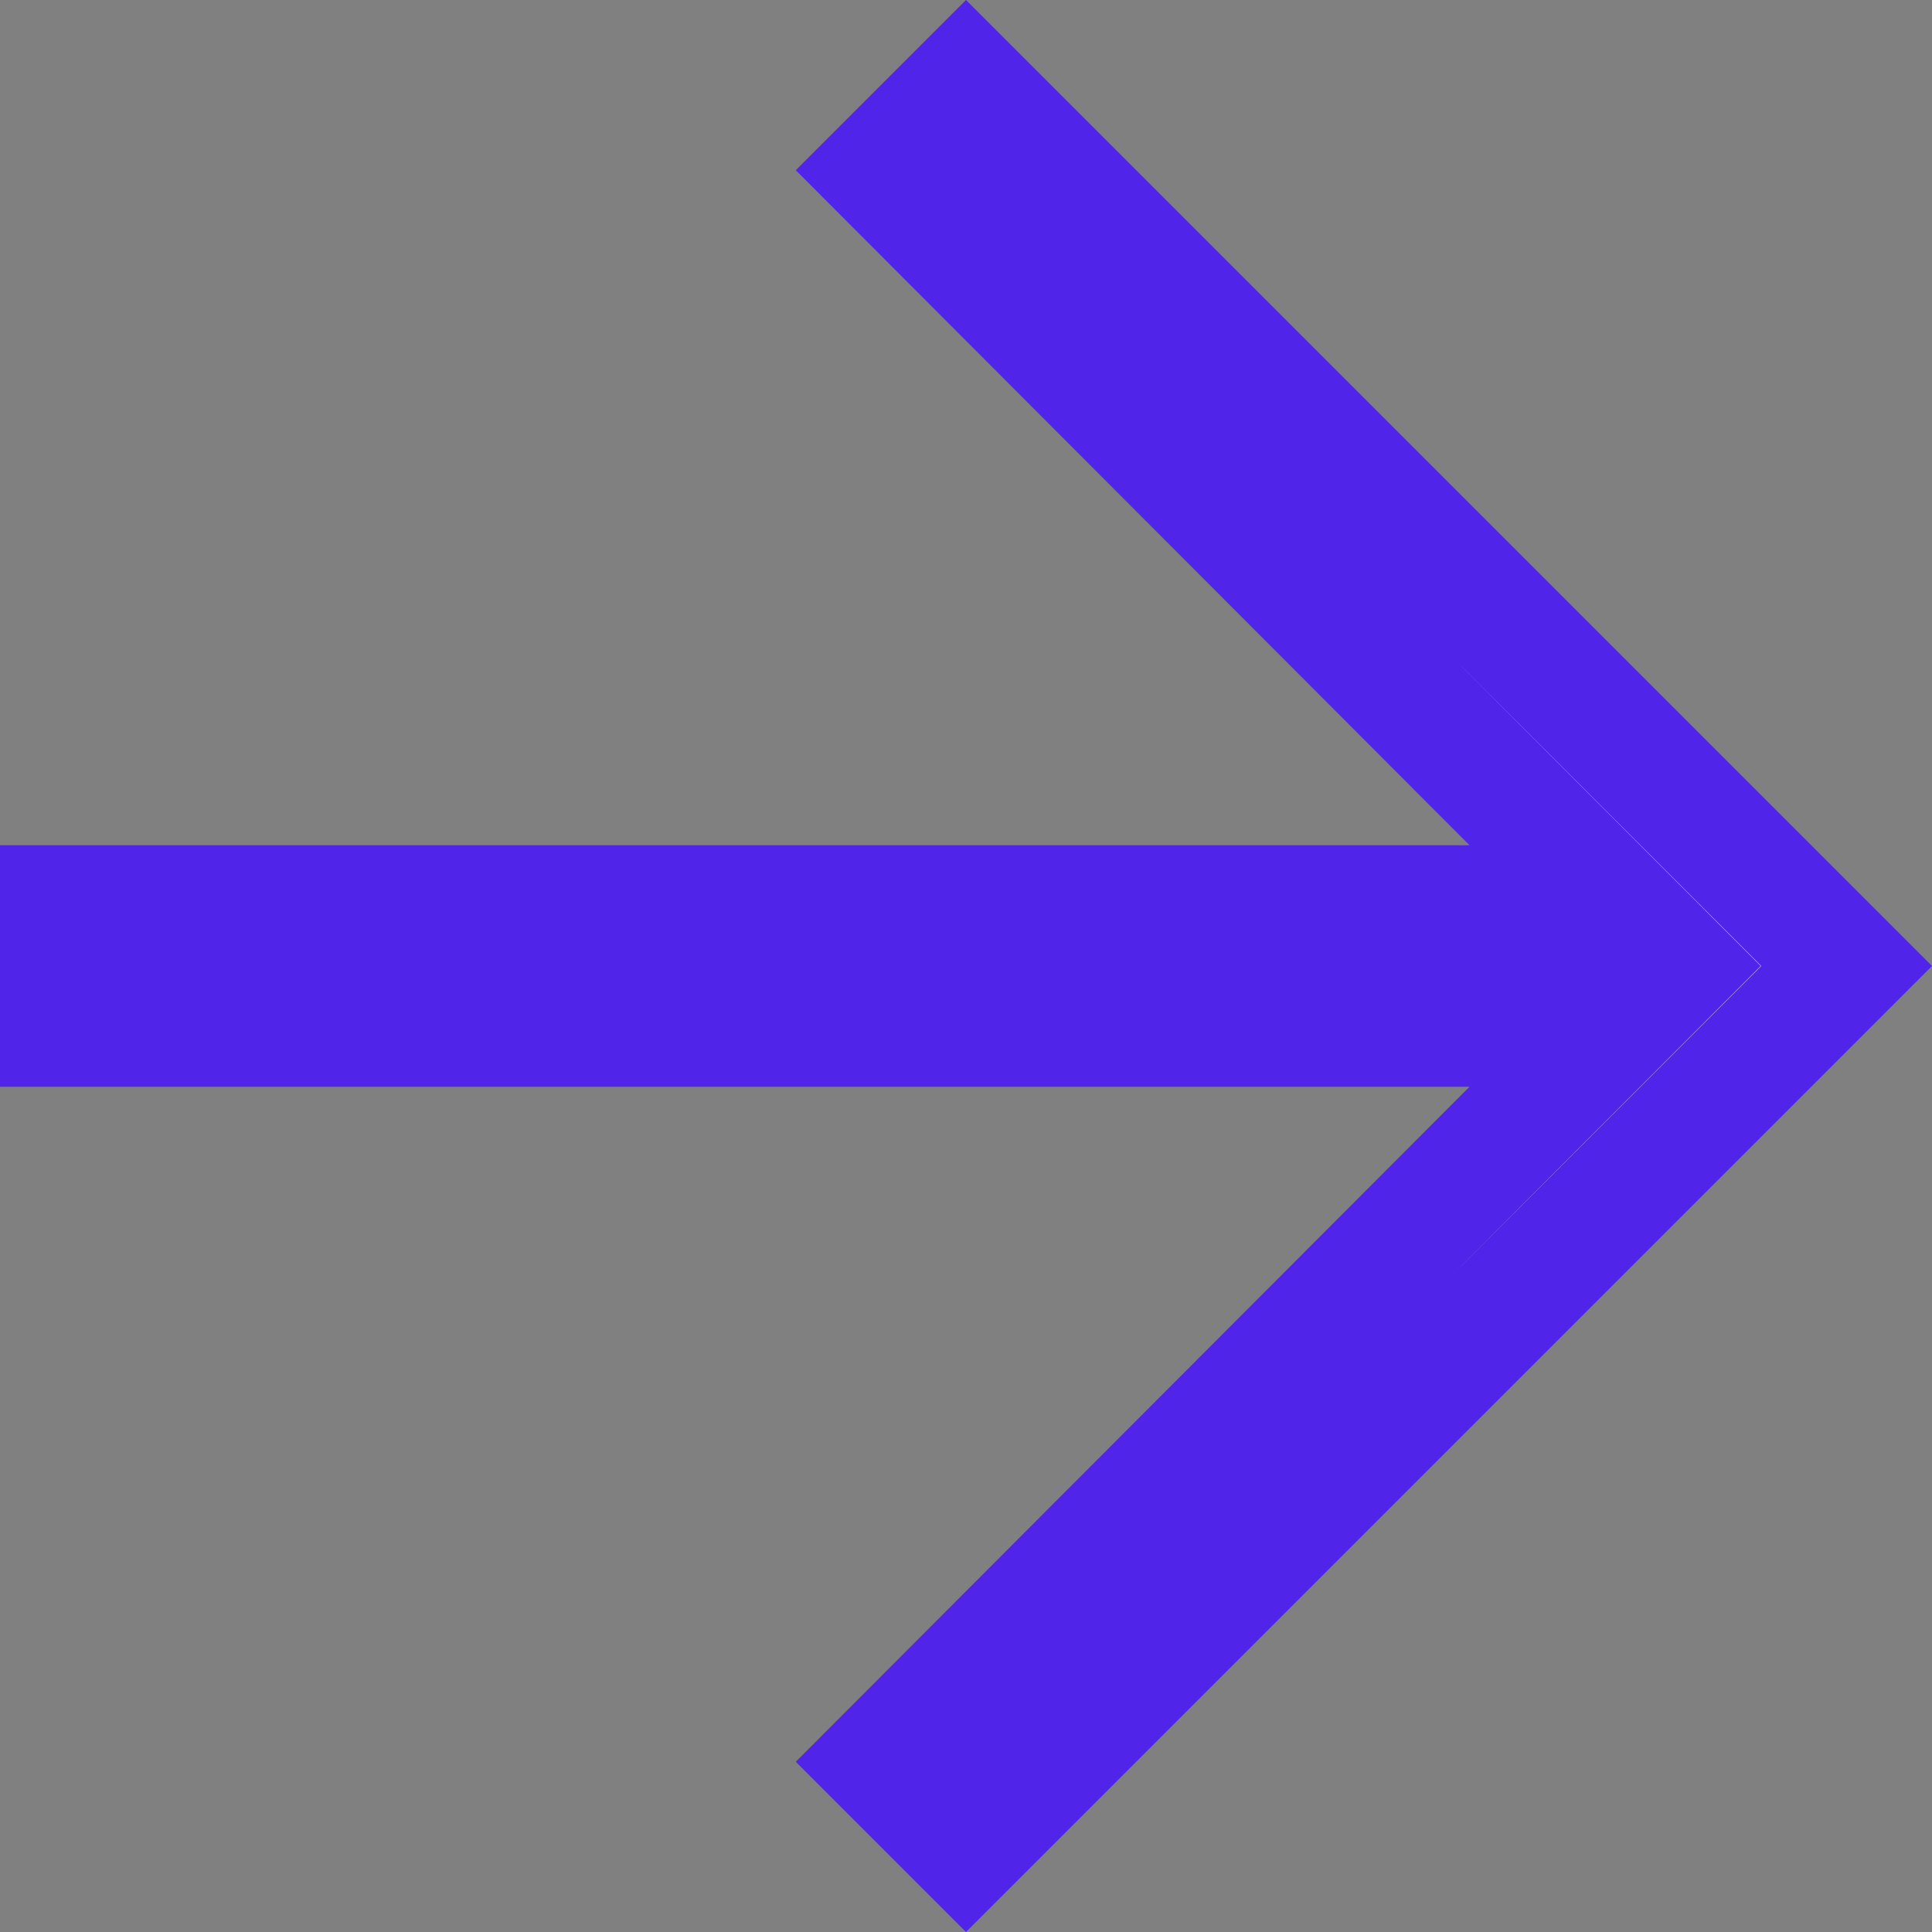 <svg width="16" height="16" viewBox="0 0 16 16" fill="none" xmlns="http://www.w3.org/2000/svg">
<rect x="0" y="0" width="16" height="16" fill="#808080" stroke="none"/>
<path d="M12.17 8.5H0.5V7.5H12.17H13.376L12.524 6.647L7.297 1.41L8 0.707L15.293 8L8 15.293L7.297 14.59L12.524 9.353L13.376 8.5H12.17Z" fill="white" stroke="#5124EA"/>
</svg>
